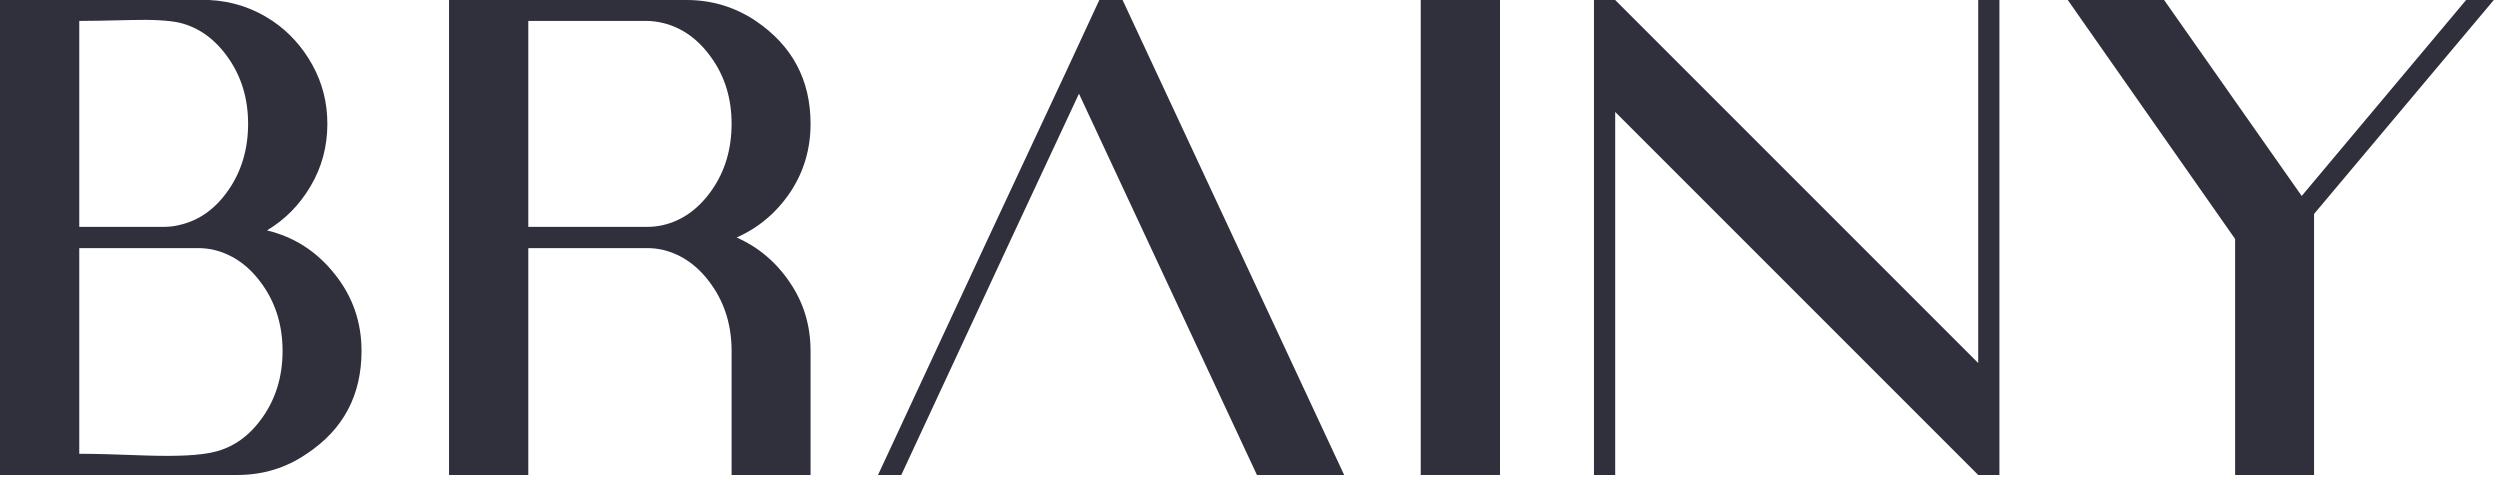 <svg width="116" height="23" viewBox="0 0 116 23" fill="none" xmlns="http://www.w3.org/2000/svg">
<path d="M9.926 20.973C10.828 20.763 11.585 20.221 12.195 19.346C12.806 18.471 13.111 17.45 13.111 16.283C13.111 15.126 12.806 14.109 12.195 13.234C11.585 12.359 10.828 11.812 9.926 11.594C9.689 11.539 9.443 11.512 9.188 11.512H3.678V21.055C4.361 21.055 5.414 21.082 6.836 21.137C8.258 21.182 9.288 21.128 9.926 20.973ZM11.02 22.039H0V0H9.693C10.76 0.046 11.744 0.369 12.646 0.971C13.412 1.49 14.027 2.169 14.492 3.008C14.957 3.846 15.19 4.758 15.19 5.742C15.19 6.799 14.93 7.766 14.41 8.641C13.9 9.507 13.225 10.19 12.387 10.691C13.645 10.992 14.688 11.662 15.518 12.701C16.356 13.74 16.775 14.934 16.775 16.283C16.775 18.343 15.928 19.934 14.232 21.055C13.275 21.711 12.204 22.039 11.02 22.039ZM7.588 10.527C7.861 10.527 8.117 10.495 8.354 10.432C9.256 10.222 10.008 9.68 10.609 8.805C11.211 7.93 11.512 6.909 11.512 5.742C11.512 4.585 11.206 3.568 10.596 2.693C9.985 1.818 9.229 1.271 8.326 1.053C7.825 0.943 7.059 0.902 6.029 0.93C4.999 0.957 4.215 0.971 3.678 0.971V10.527H7.588Z" fill="#30303D"/>
<path d="M30.022 0.971H24.513V10.527H30.022C30.278 10.527 30.524 10.5 30.761 10.445C31.663 10.236 32.419 9.693 33.03 8.818C33.641 7.943 33.946 6.918 33.946 5.742C33.946 4.585 33.641 3.573 33.03 2.707C32.419 1.832 31.663 1.285 30.761 1.066C30.487 1.003 30.241 0.971 30.022 0.971ZM30.022 11.512H24.513V22.039H20.835V0H31.854C33.03 0 34.101 0.324 35.067 0.971C36.763 2.119 37.61 3.71 37.61 5.742C37.61 6.927 37.291 7.993 36.653 8.941C36.015 9.88 35.19 10.573 34.179 11.02C35.19 11.466 36.015 12.163 36.653 13.111C37.291 14.05 37.61 15.107 37.61 16.283V22.039H33.946V16.283C33.946 15.126 33.641 14.109 33.03 13.234C32.419 12.359 31.663 11.812 30.761 11.594C30.524 11.539 30.278 11.512 30.022 11.512Z" fill="#30303D"/>
<path d="M50.064 4.348L46.947 11.02L41.82 22.039H40.74L45.867 11.02L49.531 3.186L51.008 0H52.088L62.369 22.039H58.322L50.064 4.348Z" fill="#30303D"/>
<path d="M65.922 22.039V0H69.6V22.039H65.922Z" fill="#30303D"/>
<path d="M73.96 0H74.945L91.789 16.844V0H92.773V22.039H91.789L74.945 5.195V22.039H73.96V0Z" fill="#30303D"/>
<path d="M95.944 0H100.414L106.799 9.092L114.428 0H115.713L107.373 9.926V22.039H103.709V11.088L95.944 0Z" fill="#30303D"/>
</svg>
